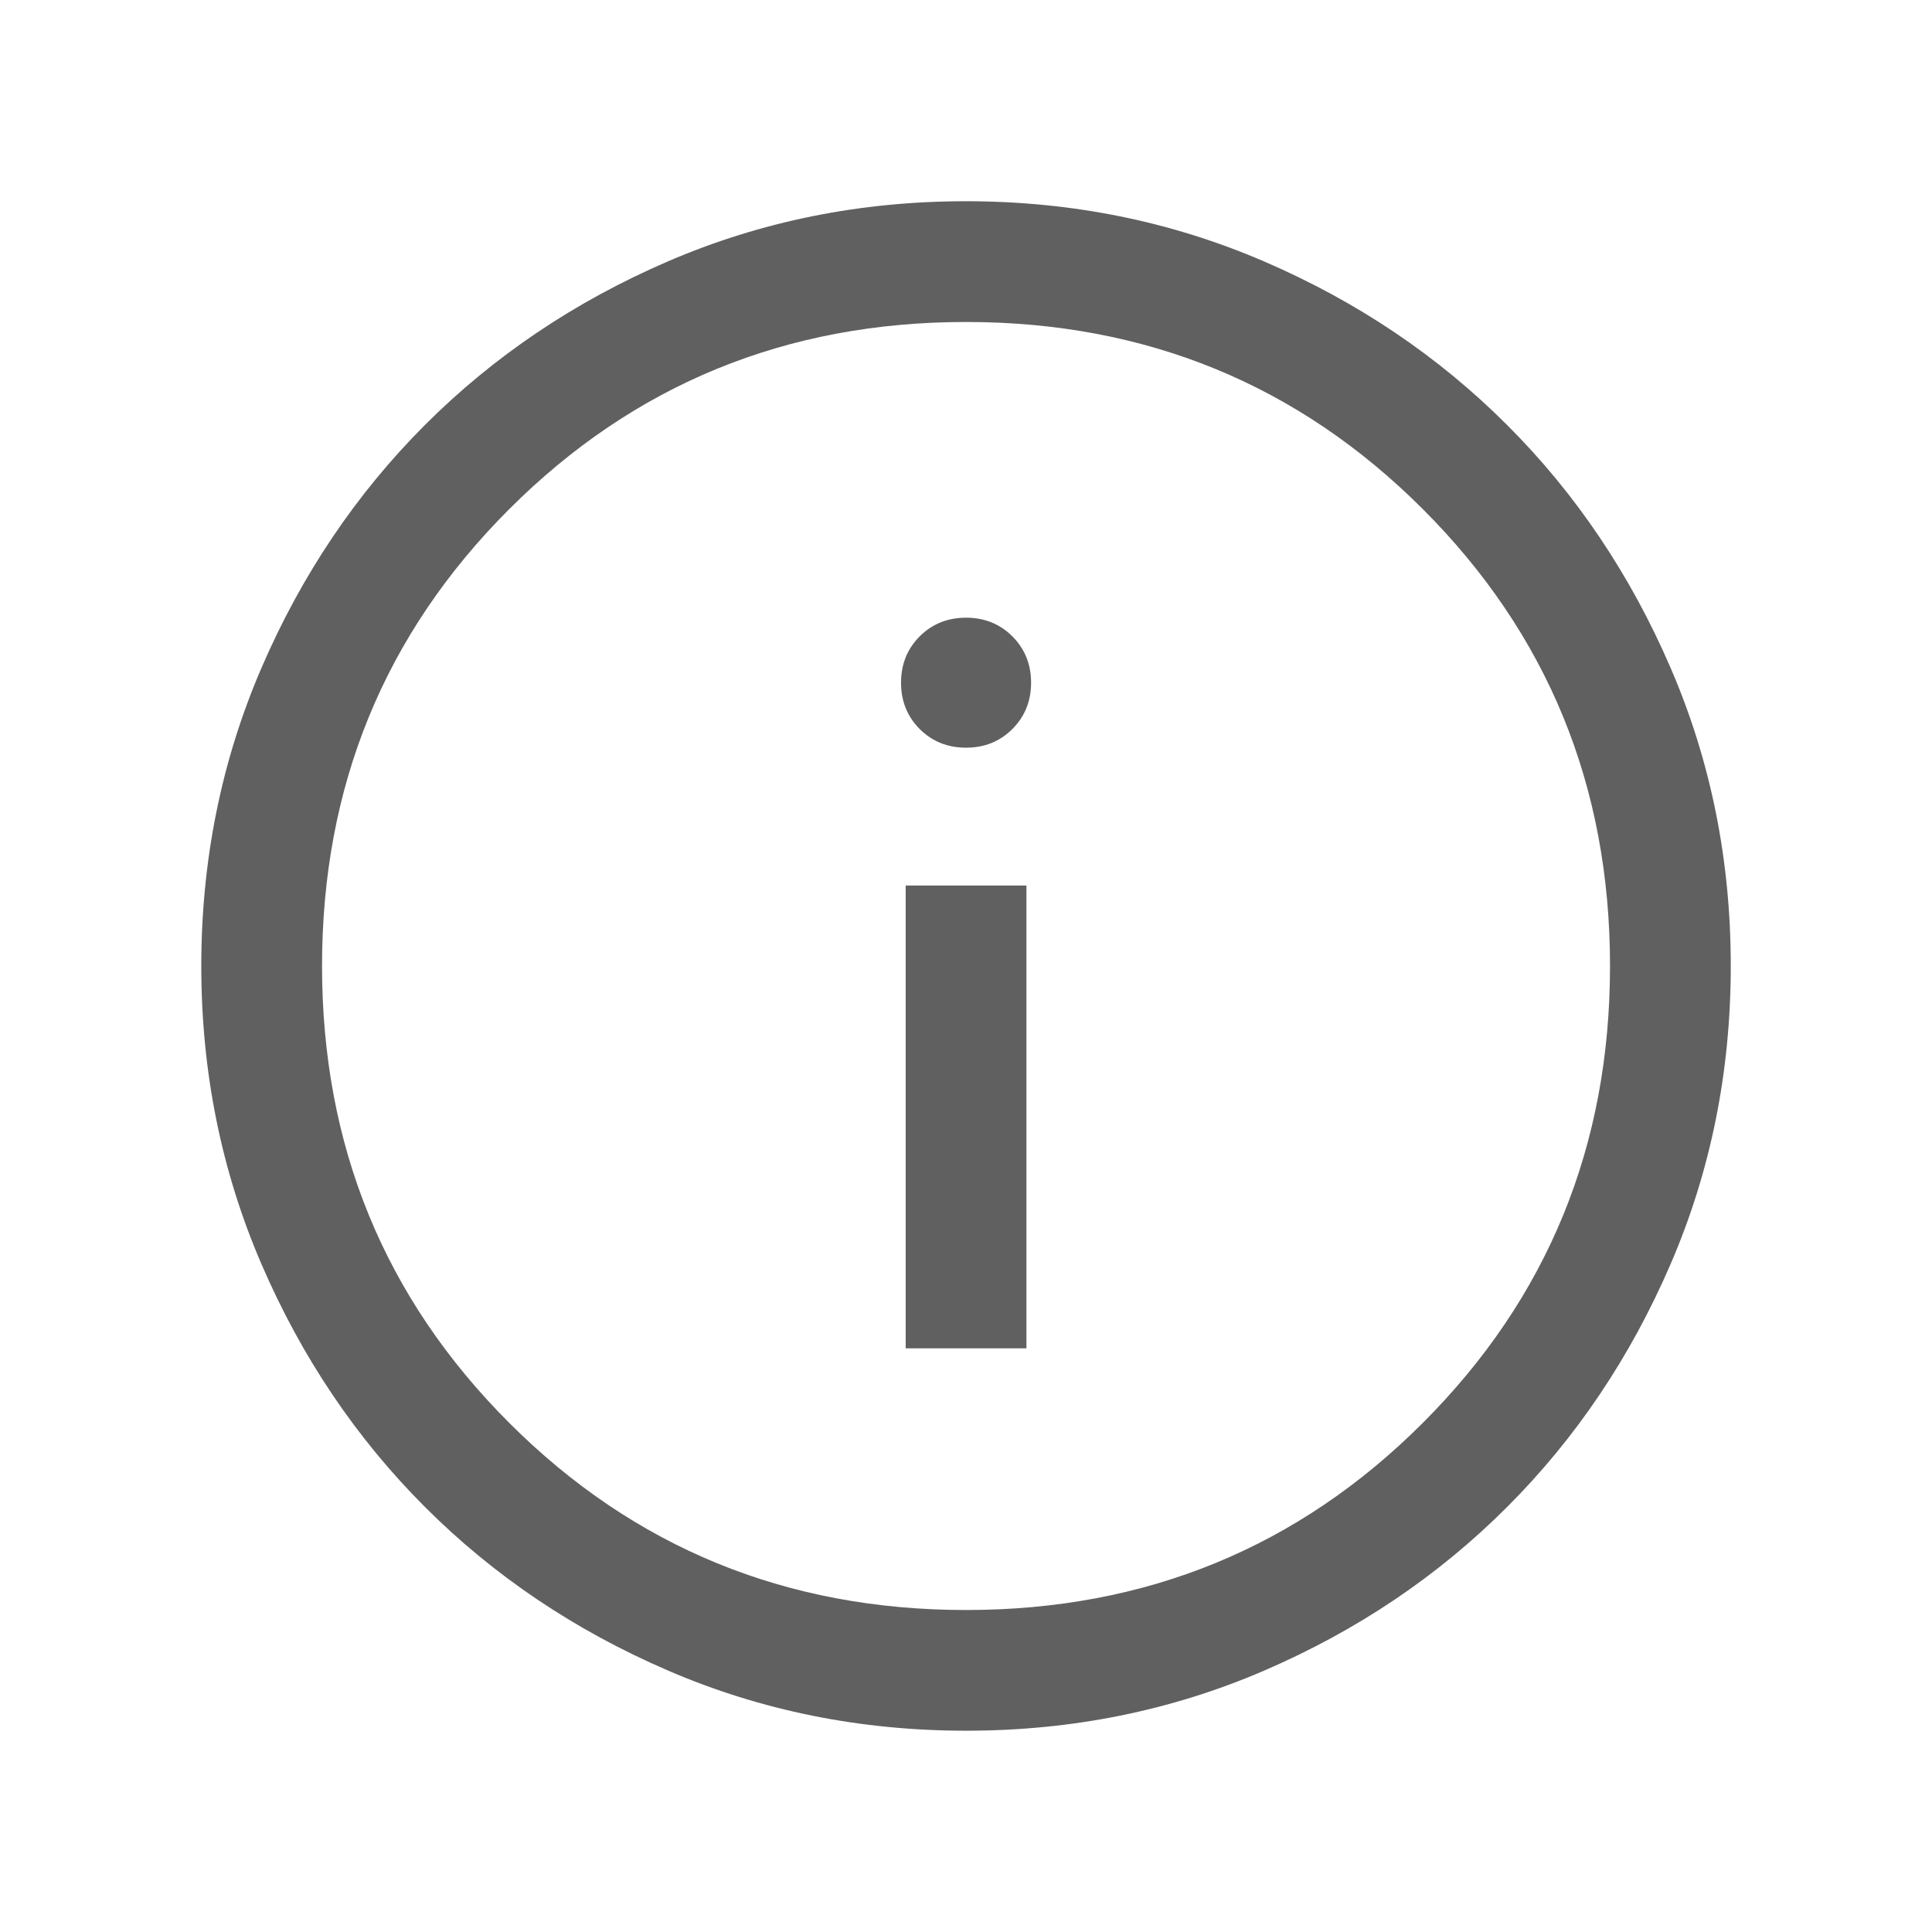 <svg width="32" height="32" viewBox="0 0 32 32" fill="none" xmlns="http://www.w3.org/2000/svg">
<mask id="mask0_301_20214" style="mask-type:alpha" maskUnits="userSpaceOnUse" x="0" y="0" width="32" height="32">
<rect width="32" height="32" fill="#D9D9D9"/>
</mask>
<g mask="url(#mask0_301_20214)">
<path d="M15.001 22.333H17.001V14.667H15.001V22.333ZM16.001 12.384C16.306 12.384 16.561 12.281 16.768 12.075C16.974 11.868 17.078 11.613 17.078 11.308C17.078 11.002 16.974 10.747 16.768 10.54C16.561 10.334 16.306 10.231 16.001 10.231C15.695 10.231 15.44 10.334 15.233 10.54C15.027 10.747 14.924 11.002 14.924 11.308C14.924 11.613 15.027 11.868 15.233 12.075C15.44 12.281 15.695 12.384 16.001 12.384ZM16.003 28.666C14.251 28.666 12.604 28.334 11.063 27.669C9.521 27.004 8.18 26.102 7.04 24.962C5.9 23.822 4.997 22.482 4.332 20.941C3.667 19.4 3.334 17.754 3.334 16.002C3.334 14.25 3.666 12.604 4.331 11.062C4.996 9.52 5.899 8.18 7.038 7.039C8.178 5.899 9.518 4.996 11.059 4.331C12.6 3.666 14.246 3.333 15.998 3.333C17.75 3.333 19.397 3.666 20.939 4.331C22.48 4.995 23.821 5.898 24.961 7.038C26.102 8.177 27.004 9.518 27.669 11.059C28.335 12.599 28.667 14.246 28.667 15.998C28.667 17.75 28.335 19.396 27.67 20.938C27.005 22.479 26.103 23.82 24.963 24.96C23.823 26.101 22.483 27.004 20.942 27.669C19.401 28.334 17.755 28.666 16.003 28.666ZM16.001 26.667C18.978 26.667 21.501 25.633 23.567 23.567C25.634 21.5 26.667 18.978 26.667 16C26.667 13.022 25.634 10.5 23.567 8.433C21.501 6.367 18.978 5.333 16.001 5.333C13.023 5.333 10.501 6.367 8.434 8.433C6.367 10.5 5.334 13.022 5.334 16C5.334 18.978 6.367 21.5 8.434 23.567C10.501 25.633 13.023 26.667 16.001 26.667Z" fill="#606060"/>
</g>
</svg>
